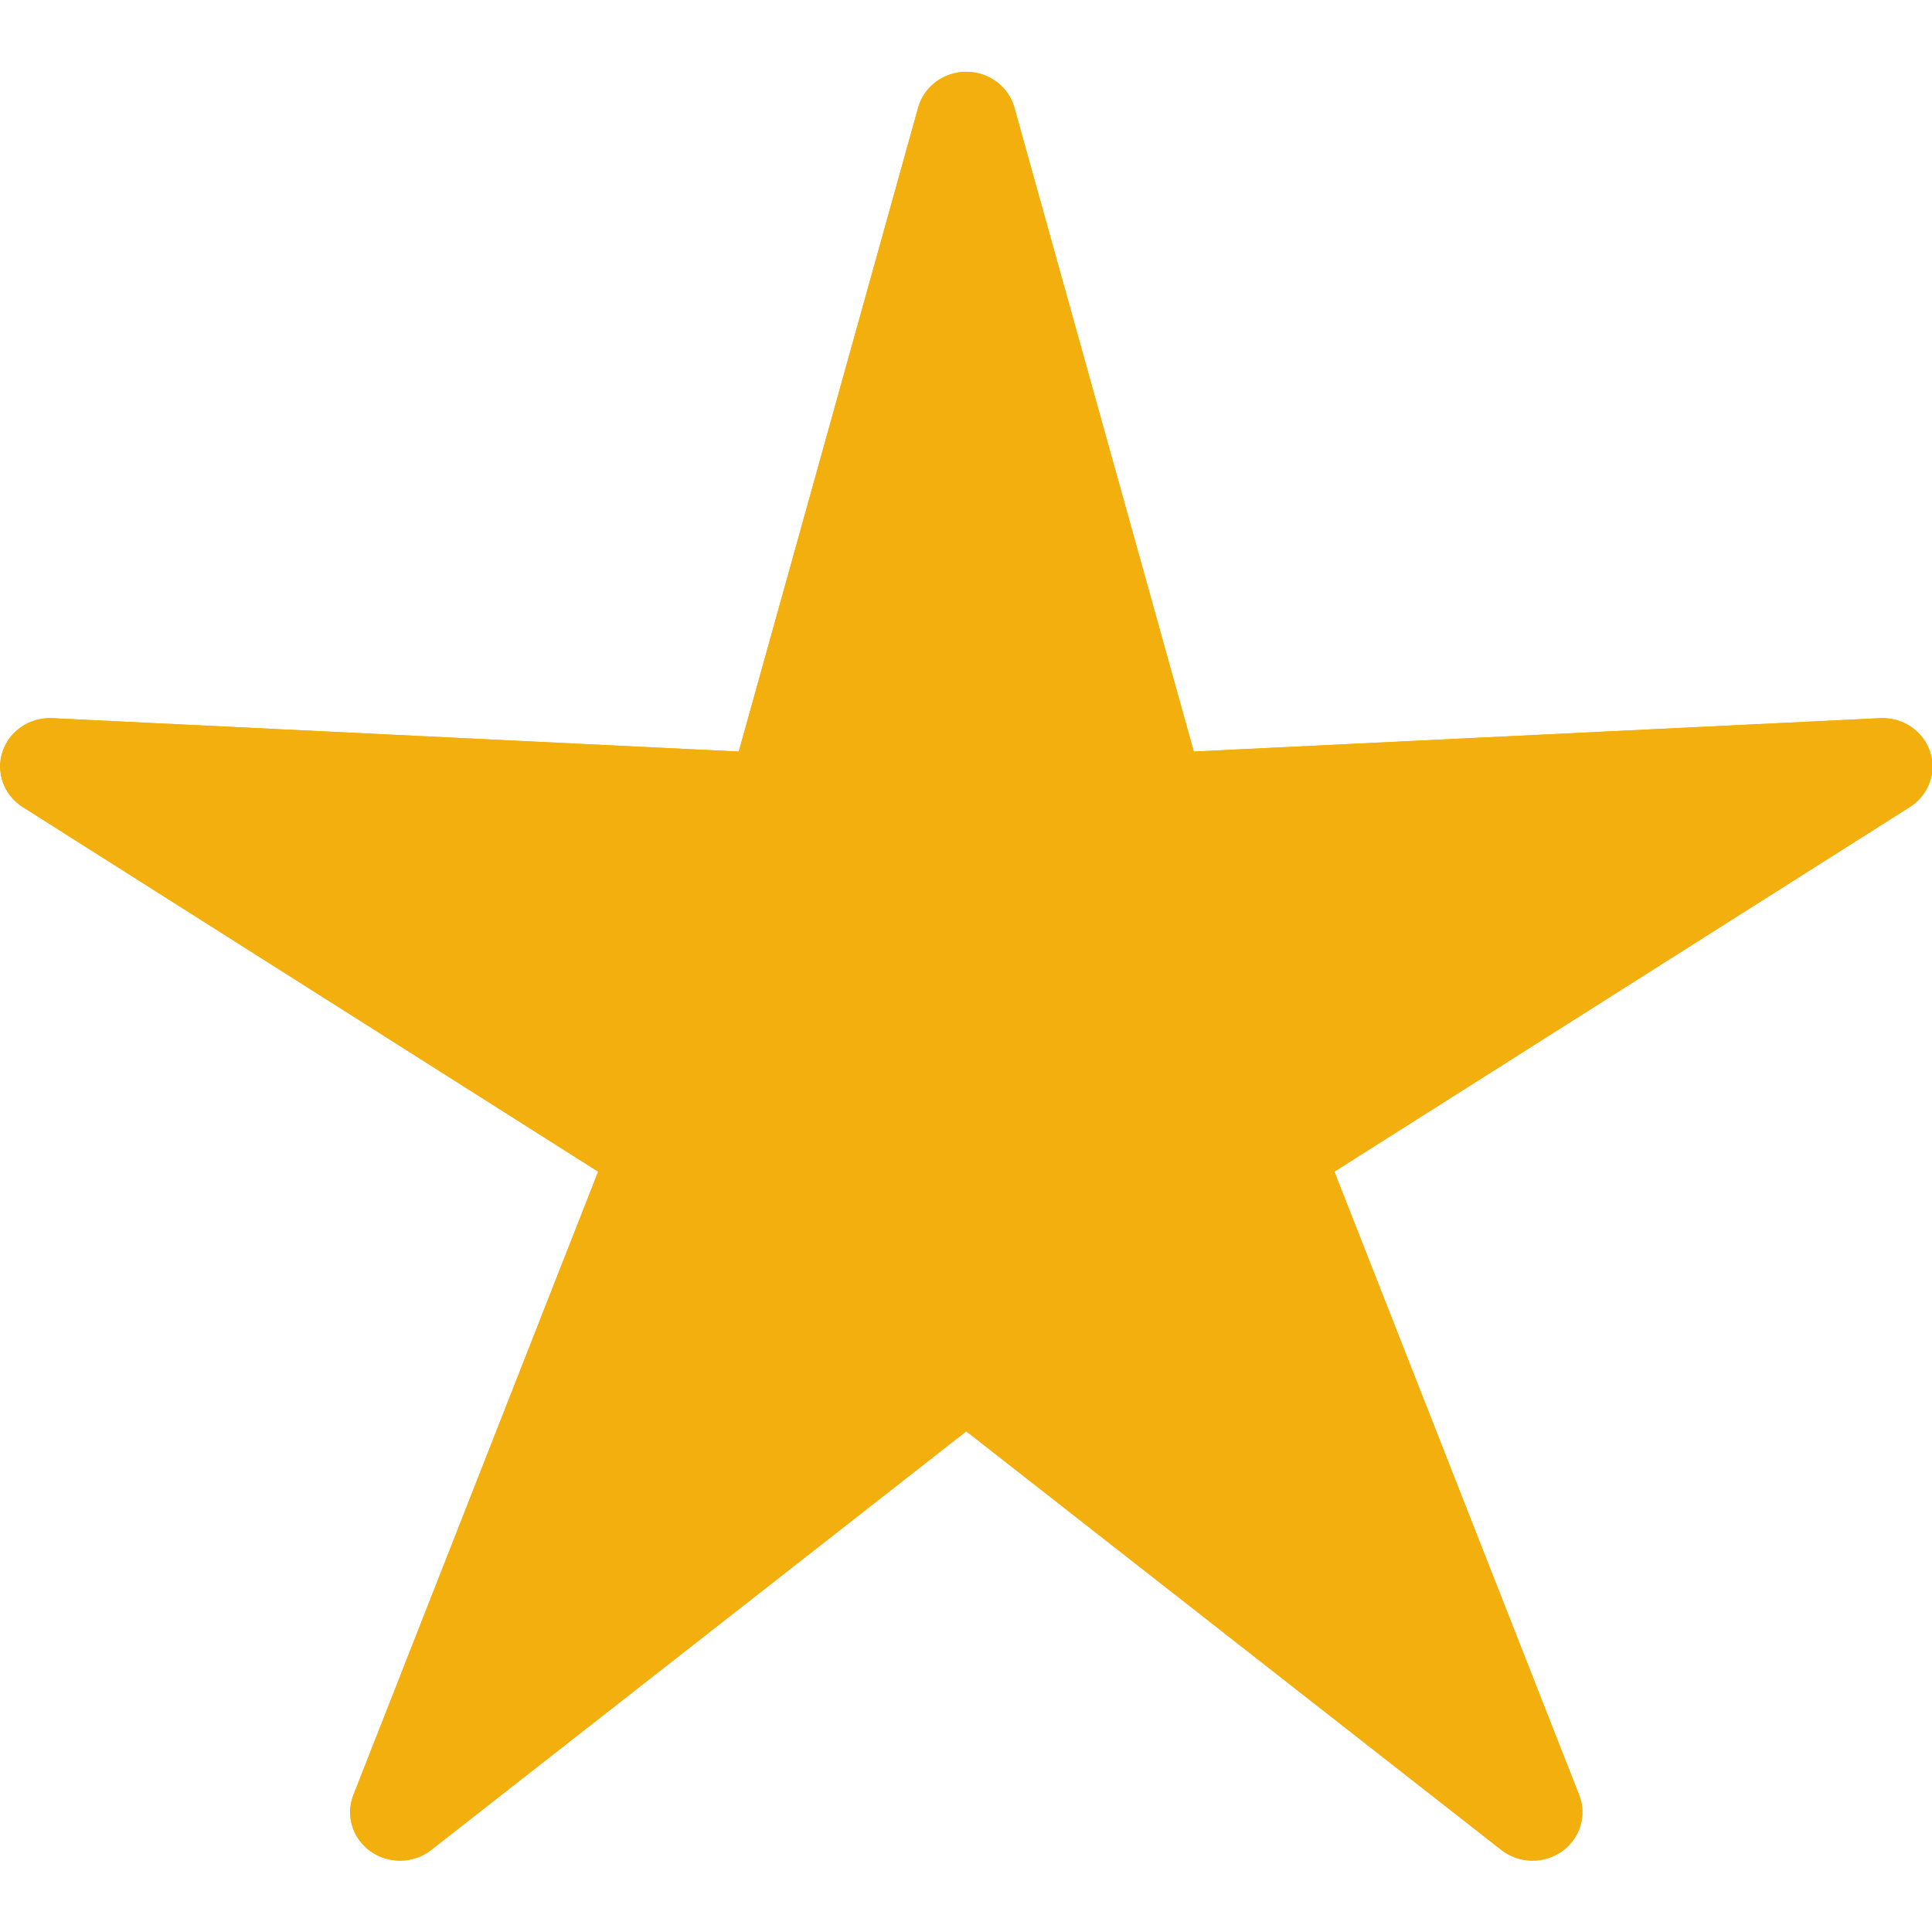 <?xml version="1.0" encoding="UTF-8" standalone="no"?>
<!DOCTYPE svg PUBLIC "-//W3C//DTD SVG 1.1//EN" "http://www.w3.org/Graphics/SVG/1.1/DTD/svg11.dtd">
<svg width="100%" height="100%" viewBox="0 0 1000 1000" version="1.1" xmlns="http://www.w3.org/2000/svg" xmlns:xlink="http://www.w3.org/1999/xlink" xml:space="preserve" xmlns:serif="http://www.serif.com/" style="fill-rule:evenodd;clip-rule:evenodd;stroke-linejoin:round;stroke-miterlimit:2;">
    <rect id="Artboard1" x="0" y="0" width="1000" height="1000" style="fill:none;"/>
    <g id="Artboard11" serif:id="Artboard1">
        <g transform="matrix(2.02,0,0,2.02,-483.427,-311.625)">
            <path d="M474.588,181.833C476.094,176.427 481.146,172.672 486.915,172.672C492.683,172.672 497.735,176.427 499.241,181.833L545.208,346.846L721.066,338.295C726.827,338.015 732.066,341.52 733.849,346.846C735.631,352.172 733.514,357.997 728.684,361.057L581.235,454.491L643.954,614.219C646.009,619.452 644.195,625.372 639.528,628.664C634.862,631.956 628.501,631.801 624.01,628.287L486.915,521.019L349.819,628.287C345.328,631.801 338.968,631.956 334.301,628.664C329.634,625.372 327.82,619.452 329.875,614.219L392.594,454.491L245.145,361.057C240.315,357.997 238.198,352.172 239.981,346.846C241.763,341.52 247.002,338.015 252.764,338.295L428.621,346.846L474.588,181.833Z" style="fill:rgb(242,175,13);"/>
            <path d="M474.588,181.833C476.094,176.427 481.146,172.672 486.915,172.672C492.683,172.672 497.735,176.427 499.241,181.833L545.208,346.846L721.066,338.295C726.827,338.015 732.066,341.52 733.849,346.846C735.631,352.172 733.514,357.997 728.684,361.057L581.235,454.491L643.954,614.219C646.009,619.452 644.195,625.372 639.528,628.664C634.862,631.956 628.501,631.801 624.01,628.287L486.915,521.019L349.819,628.287C345.328,631.801 338.968,631.956 334.301,628.664C329.634,625.372 327.82,619.452 329.875,614.219L392.594,454.491L245.145,361.057C240.315,357.997 238.198,352.172 239.981,346.846C241.763,341.52 247.002,338.015 252.764,338.295L428.621,346.846L474.588,181.833ZM479.358,183.161C480.276,179.863 483.396,177.623 486.915,177.623C490.434,177.623 493.553,179.863 494.471,183.161C494.471,183.161 540.438,348.174 540.438,348.174C541.059,350.402 543.139,351.903 545.448,351.791L721.306,343.241C724.828,343.069 728.064,345.161 729.153,348.417C730.216,351.592 728.914,355.05 726.034,356.875C726.034,356.875 578.585,450.308 578.585,450.308C576.581,451.578 575.759,454.092 576.626,456.3L639.346,616.029C640.569,619.144 639.453,622.658 636.674,624.618C633.783,626.657 629.843,626.565 627.061,624.388C627.061,624.388 489.966,517.12 489.966,517.12C488.173,515.717 485.656,515.717 483.864,517.12L346.768,624.388C343.986,626.565 340.046,626.657 337.155,624.618C334.376,622.658 333.26,619.144 334.483,616.029C334.483,616.029 397.203,456.3 397.203,456.3C398.07,454.092 397.249,451.578 395.244,450.308L247.795,356.875C244.916,355.05 243.613,351.592 244.676,348.417C245.765,345.161 249.001,343.069 252.523,343.241C252.523,343.241 428.381,351.791 428.381,351.791C430.691,351.903 432.77,350.402 433.391,348.174C433.391,348.174 479.358,183.161 479.358,183.161Z" style="fill:rgb(242,175,13);"/>
        </g>
    </g>
</svg>
